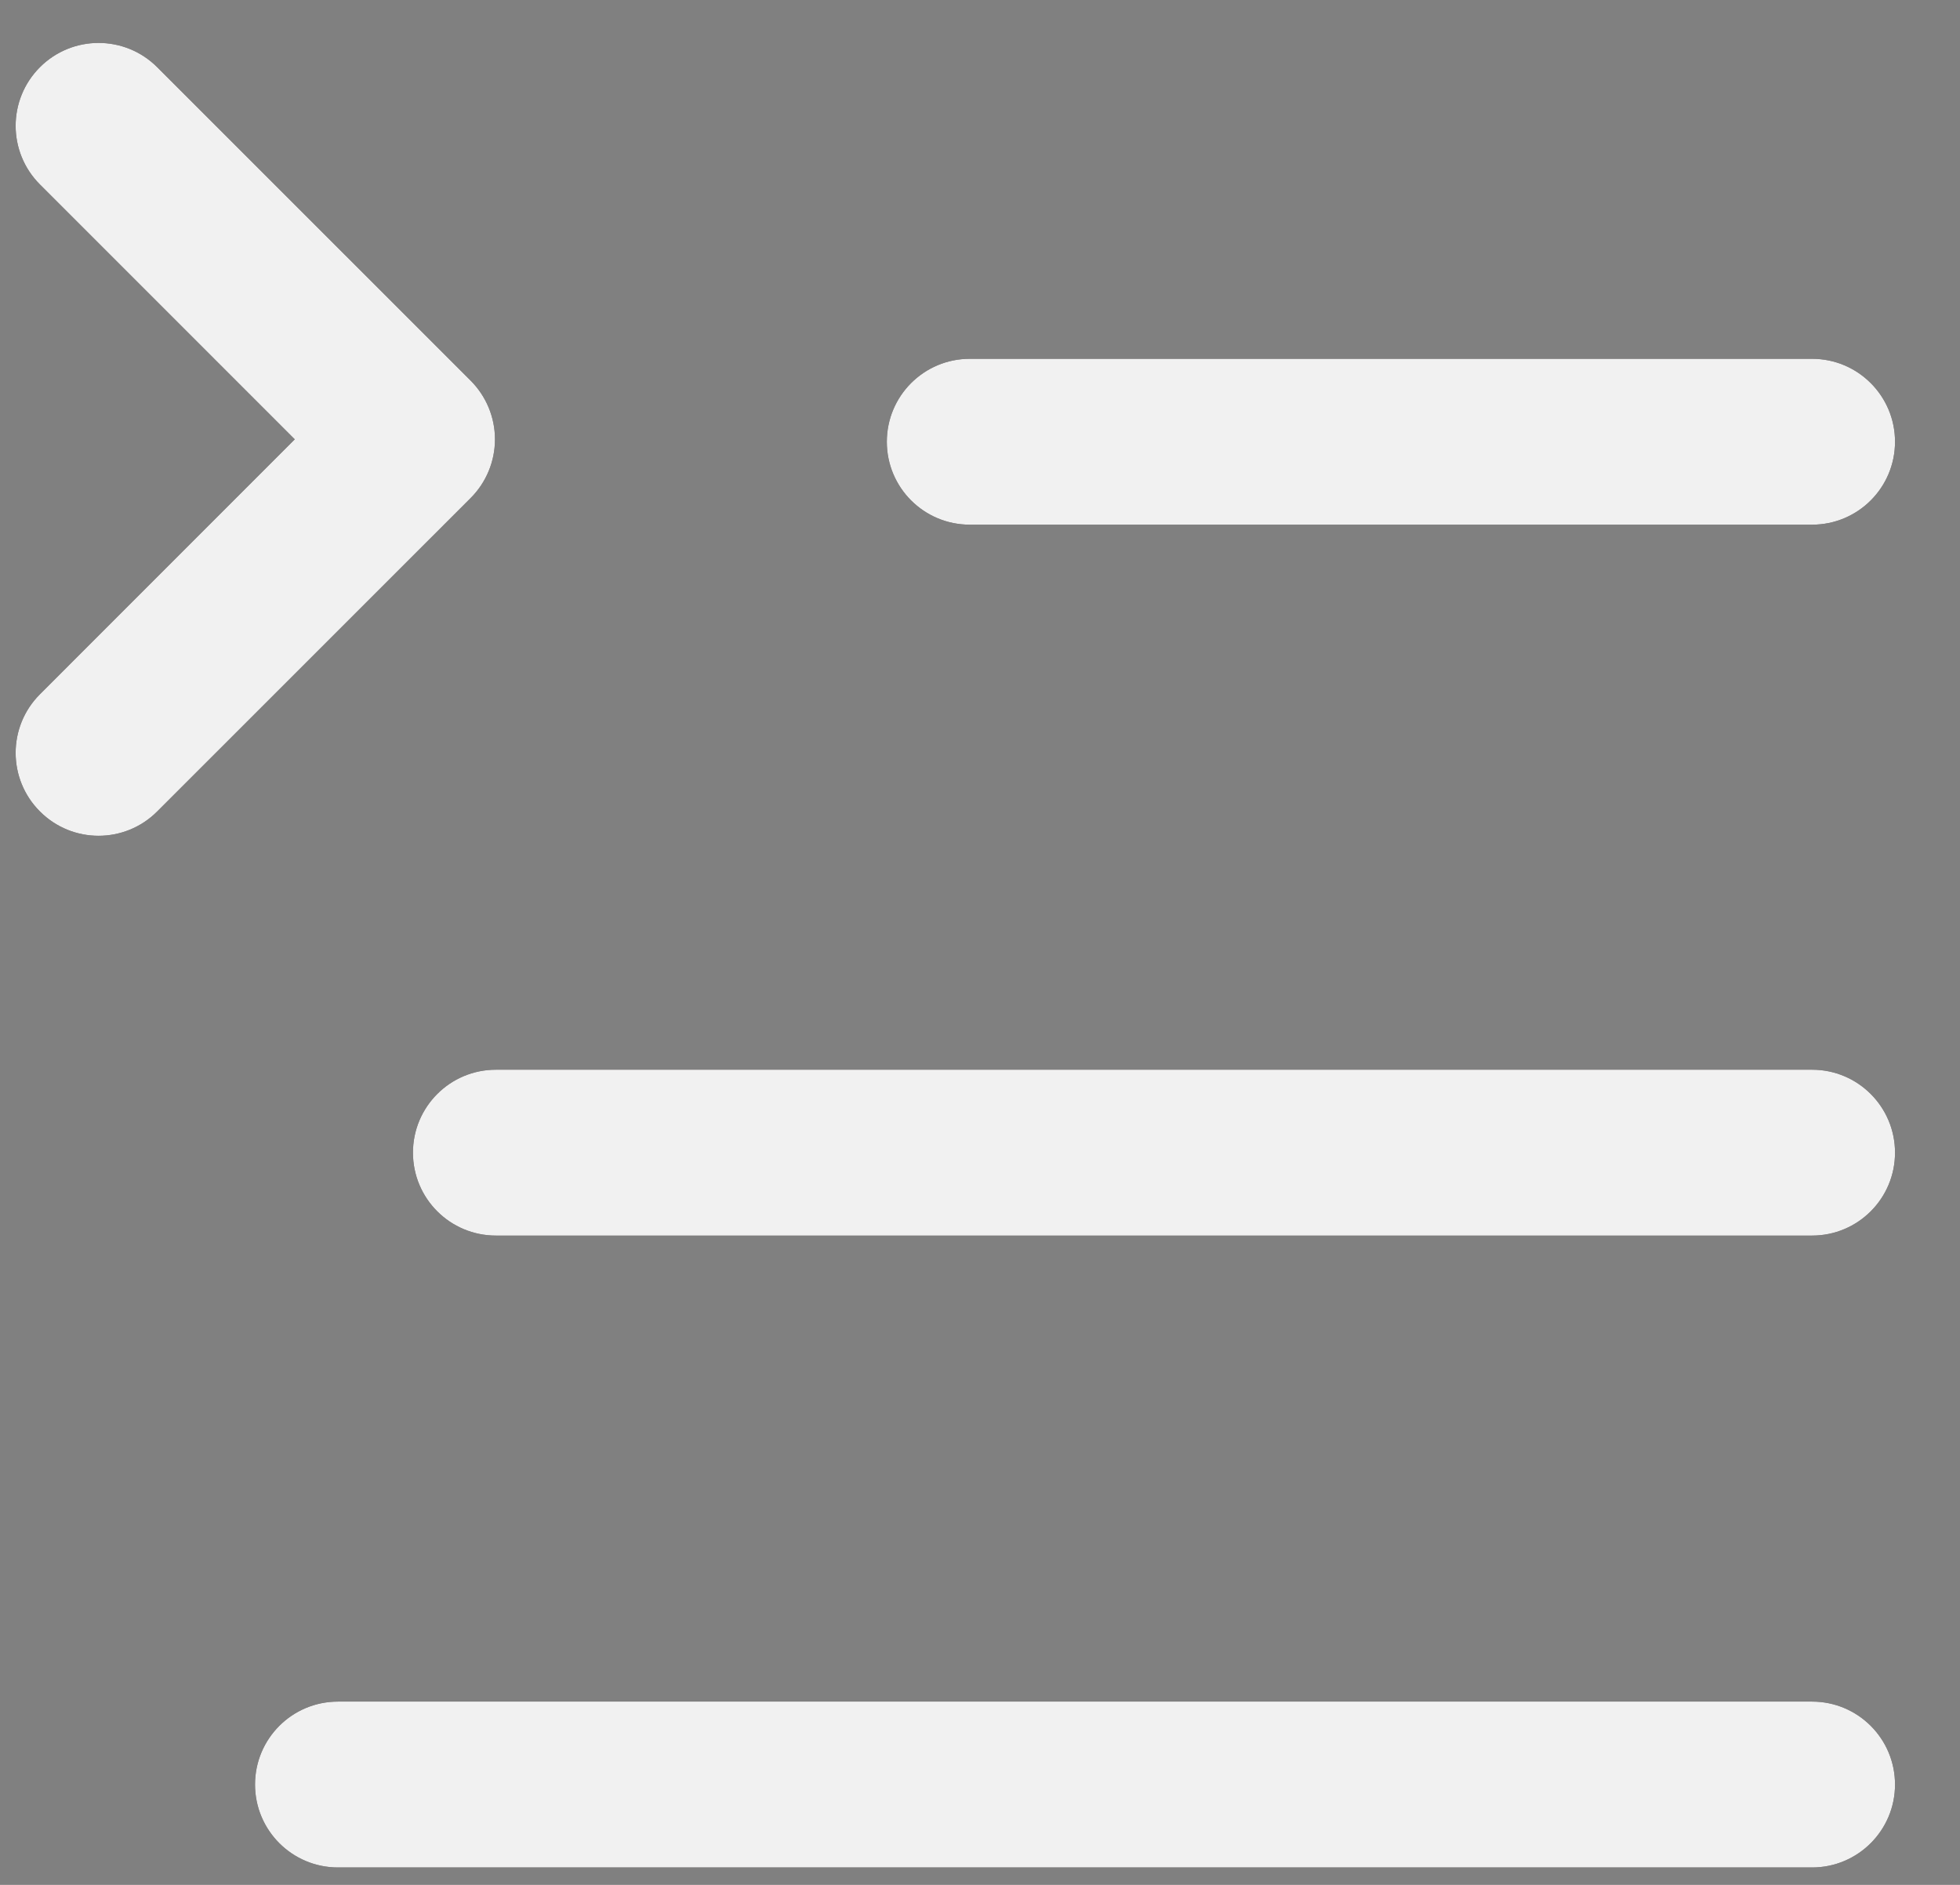 <svg width="26" height="25" viewBox="0 0 26 25" fill="none" xmlns="http://www.w3.org/2000/svg">
<rect x="0" y="0" width="26" height="25" fill="#808080" stroke="none"/>
<path d="M12.864 4.759C12.256 4.759 11.764 5.252 11.764 5.859C11.764 6.467 12.256 6.959 12.864 6.959V4.759ZM24.038 6.959C24.646 6.959 25.138 6.467 25.138 5.859C25.138 5.252 24.646 4.759 24.038 4.759V6.959ZM6.578 14.188C5.97 14.188 5.478 14.681 5.478 15.288C5.478 15.896 5.97 16.388 6.578 16.388V14.188ZM24.038 16.388C24.646 16.388 25.138 15.896 25.138 15.288C25.138 14.681 24.646 14.188 24.038 14.188V16.388ZM4.483 22.569C3.875 22.569 3.383 23.061 3.383 23.669C3.383 24.276 3.875 24.769 4.483 24.769V22.569ZM24.038 24.769C24.646 24.769 25.138 24.276 25.138 23.669C25.138 23.061 24.646 22.569 24.038 22.569V24.769ZM5.466 5.827L6.244 6.605C6.45 6.399 6.566 6.119 6.566 5.827C6.566 5.535 6.45 5.256 6.244 5.049L5.466 5.827ZM0.53 9.208C0.1 9.637 0.1 10.334 0.53 10.763C0.959 11.193 1.656 11.193 2.085 10.763L0.53 9.208ZM2.085 0.891C1.656 0.462 0.959 0.462 0.53 0.891C0.1 1.321 0.1 2.017 0.53 2.447L2.085 0.891ZM12.864 6.959H24.038V4.759H12.864V6.959ZM6.578 16.388H24.038V14.188H6.578V16.388ZM4.483 24.769H24.038V22.569H4.483V24.769ZM4.688 5.049L0.53 9.208L2.085 10.763L6.244 6.605L4.688 5.049ZM0.53 2.447L4.688 6.605L6.244 5.049L2.085 0.891L0.53 2.447Z" fill="#191414"/>
<path d="M12.864 4.759C12.256 4.759 11.764 5.252 11.764 5.859C11.764 6.467 12.256 6.959 12.864 6.959V4.759ZM24.038 6.959C24.646 6.959 25.138 6.467 25.138 5.859C25.138 5.252 24.646 4.759 24.038 4.759V6.959ZM6.578 14.188C5.97 14.188 5.478 14.681 5.478 15.288C5.478 15.896 5.97 16.388 6.578 16.388V14.188ZM24.038 16.388C24.646 16.388 25.138 15.896 25.138 15.288C25.138 14.681 24.646 14.188 24.038 14.188V16.388ZM4.483 22.569C3.875 22.569 3.383 23.061 3.383 23.669C3.383 24.276 3.875 24.769 4.483 24.769V22.569ZM24.038 24.769C24.646 24.769 25.138 24.276 25.138 23.669C25.138 23.061 24.646 22.569 24.038 22.569V24.769ZM5.466 5.827L6.244 6.605C6.45 6.399 6.566 6.119 6.566 5.827C6.566 5.535 6.45 5.256 6.244 5.049L5.466 5.827ZM0.53 9.208C0.1 9.637 0.1 10.334 0.53 10.763C0.959 11.193 1.656 11.193 2.085 10.763L0.53 9.208ZM2.085 0.891C1.656 0.462 0.959 0.462 0.53 0.891C0.1 1.321 0.1 2.017 0.53 2.447L2.085 0.891ZM12.864 6.959H24.038V4.759H12.864V6.959ZM6.578 16.388H24.038V14.188H6.578V16.388ZM4.483 24.769H24.038V22.569H4.483V24.769ZM4.688 5.049L0.53 9.208L2.085 10.763L6.244 6.605L4.688 5.049ZM0.53 2.447L4.688 6.605L6.244 5.049L2.085 0.891L0.53 2.447Z" fill="#F1F1F1"/>
</svg>
